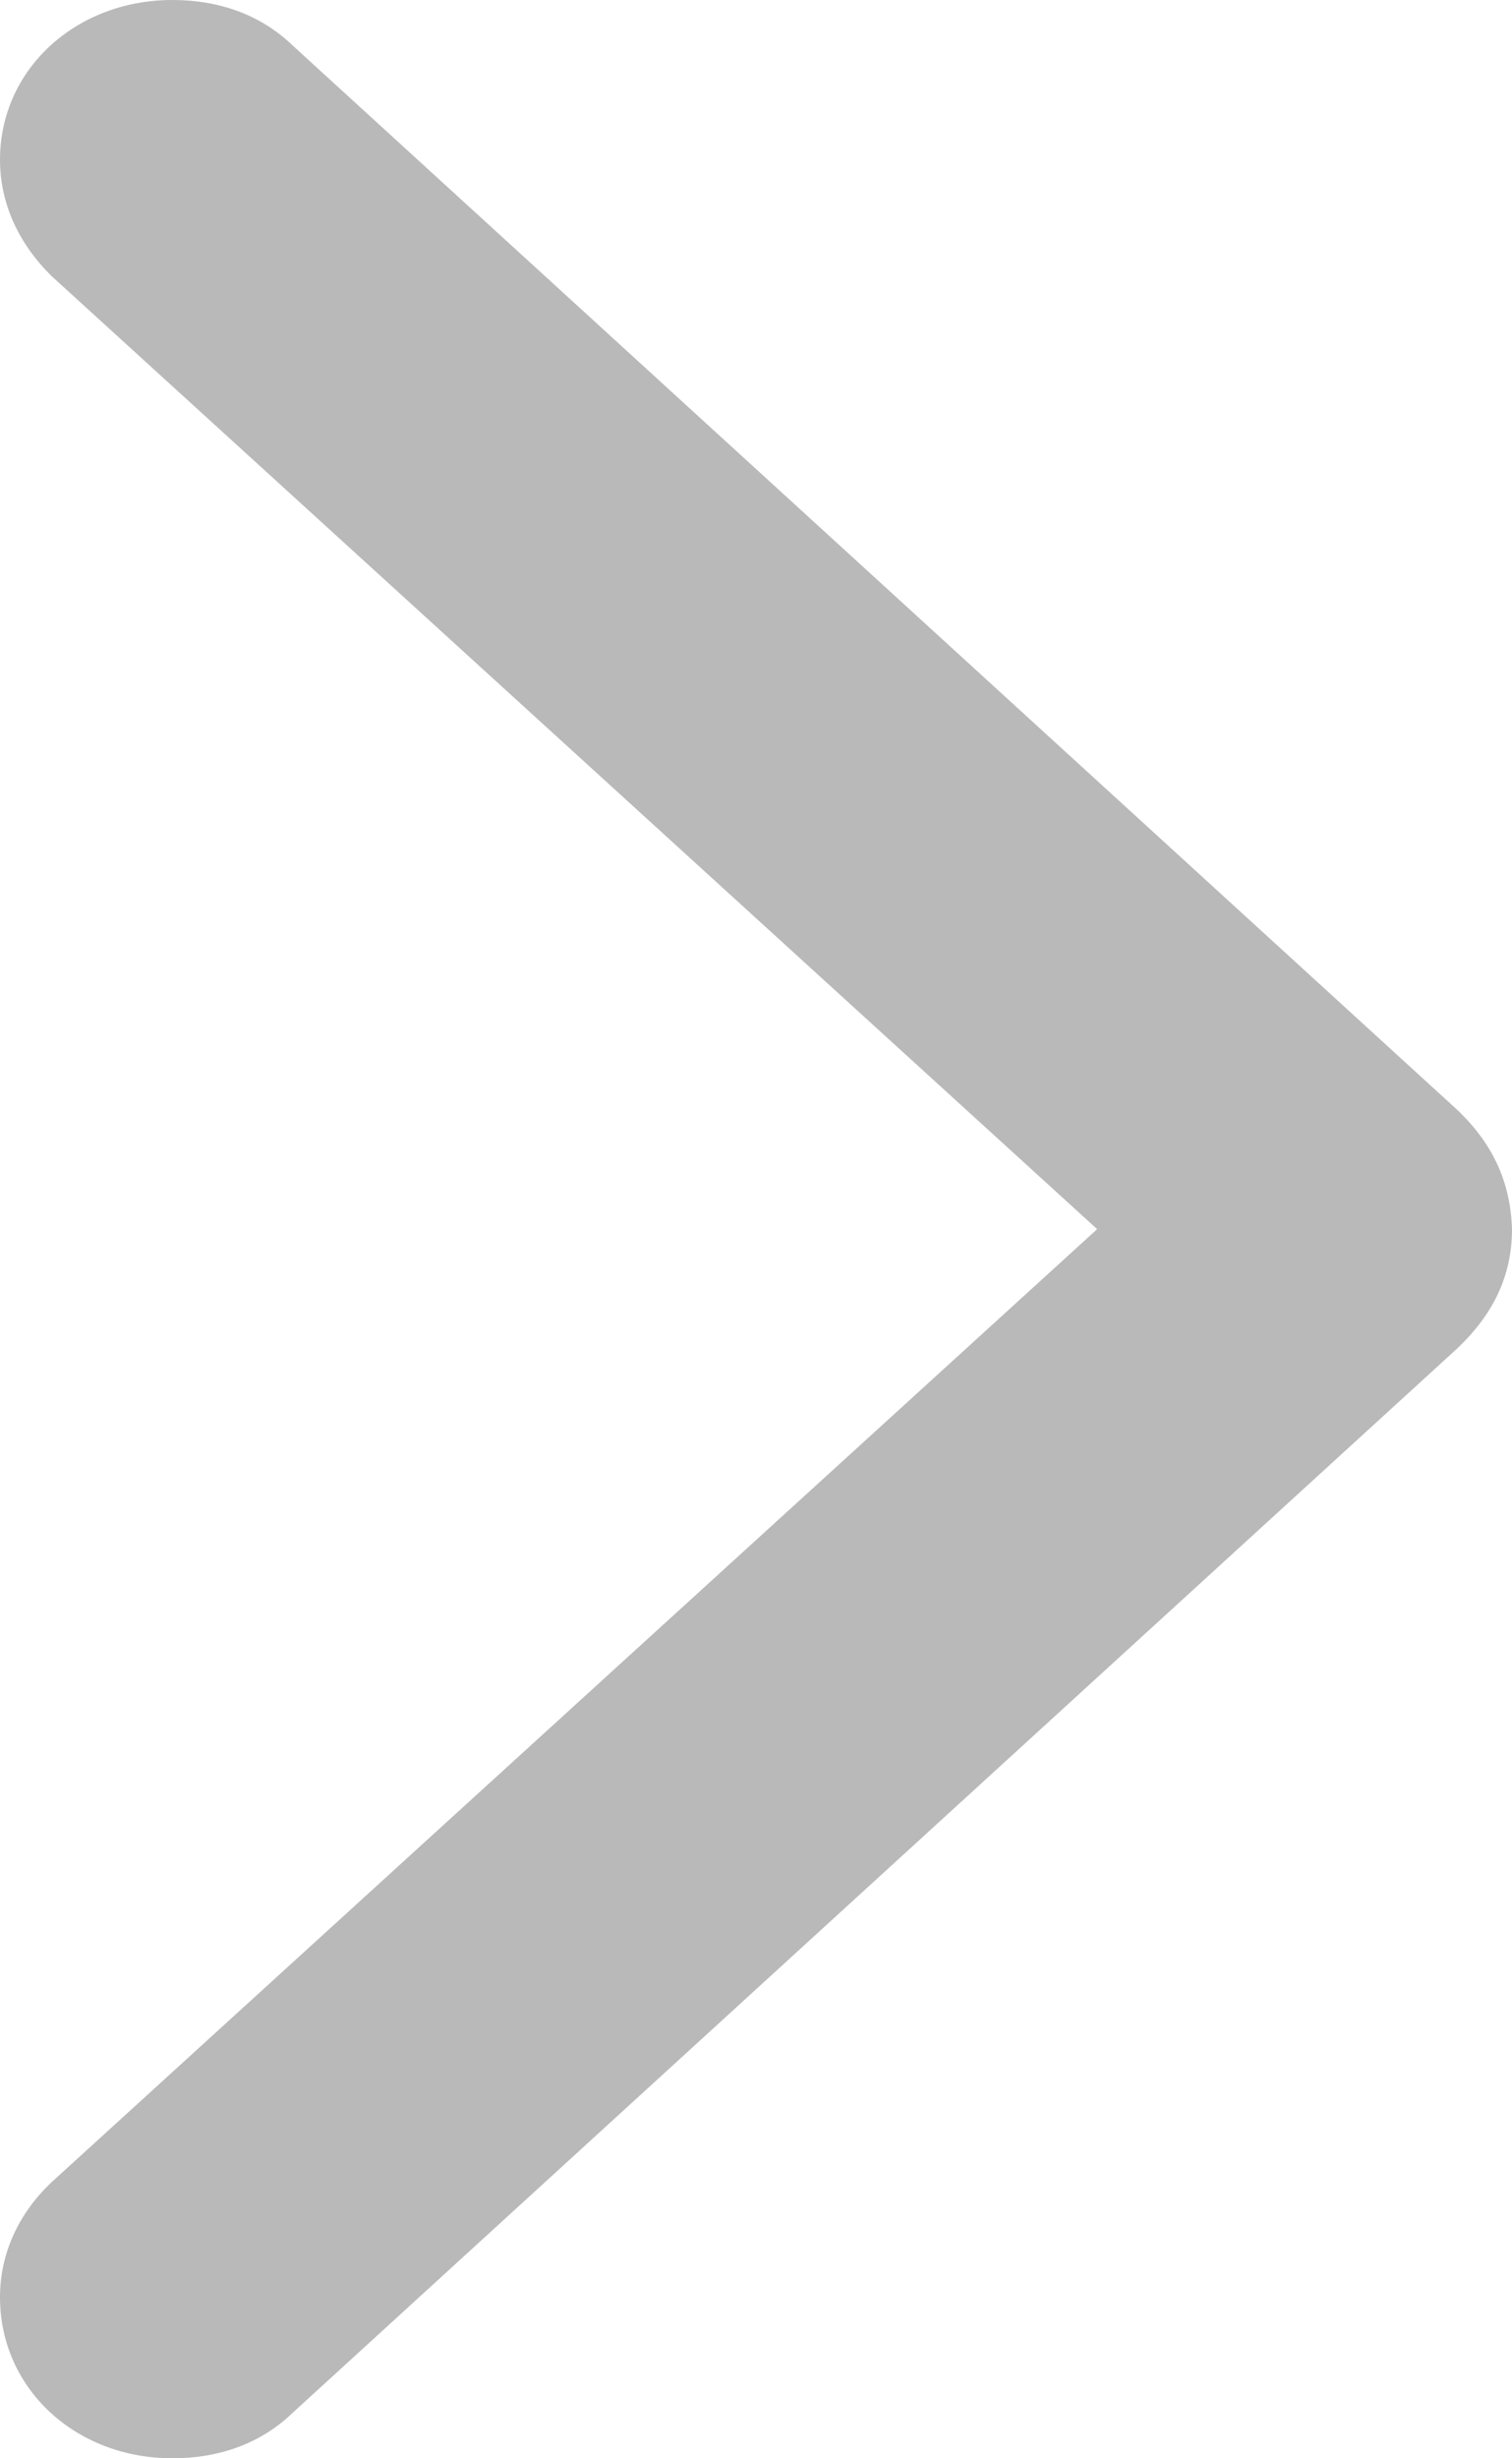 <svg width="8" height="13" viewBox="0 0 8 13" fill="none" xmlns="http://www.w3.org/2000/svg">
<path d="M8 6.5C8 6.75 7.898 6.963 7.685 7.154L1.55 12.758C1.384 12.919 1.164 13 0.912 13C0.401 13 -7.87259e-08 12.633 -7.87259e-08 12.148C-7.87259e-08 11.913 0.102 11.7 0.275 11.538L5.805 6.5L0.275 1.462C0.102 1.293 -7.87259e-08 1.08 -7.87259e-08 0.845C-7.87259e-08 0.367 0.401 0 0.912 0C1.164 0 1.384 0.081 1.55 0.242L7.685 5.846C7.898 6.037 7.992 6.25 8 6.5Z" fill="#B9B9B9"/>
</svg>
